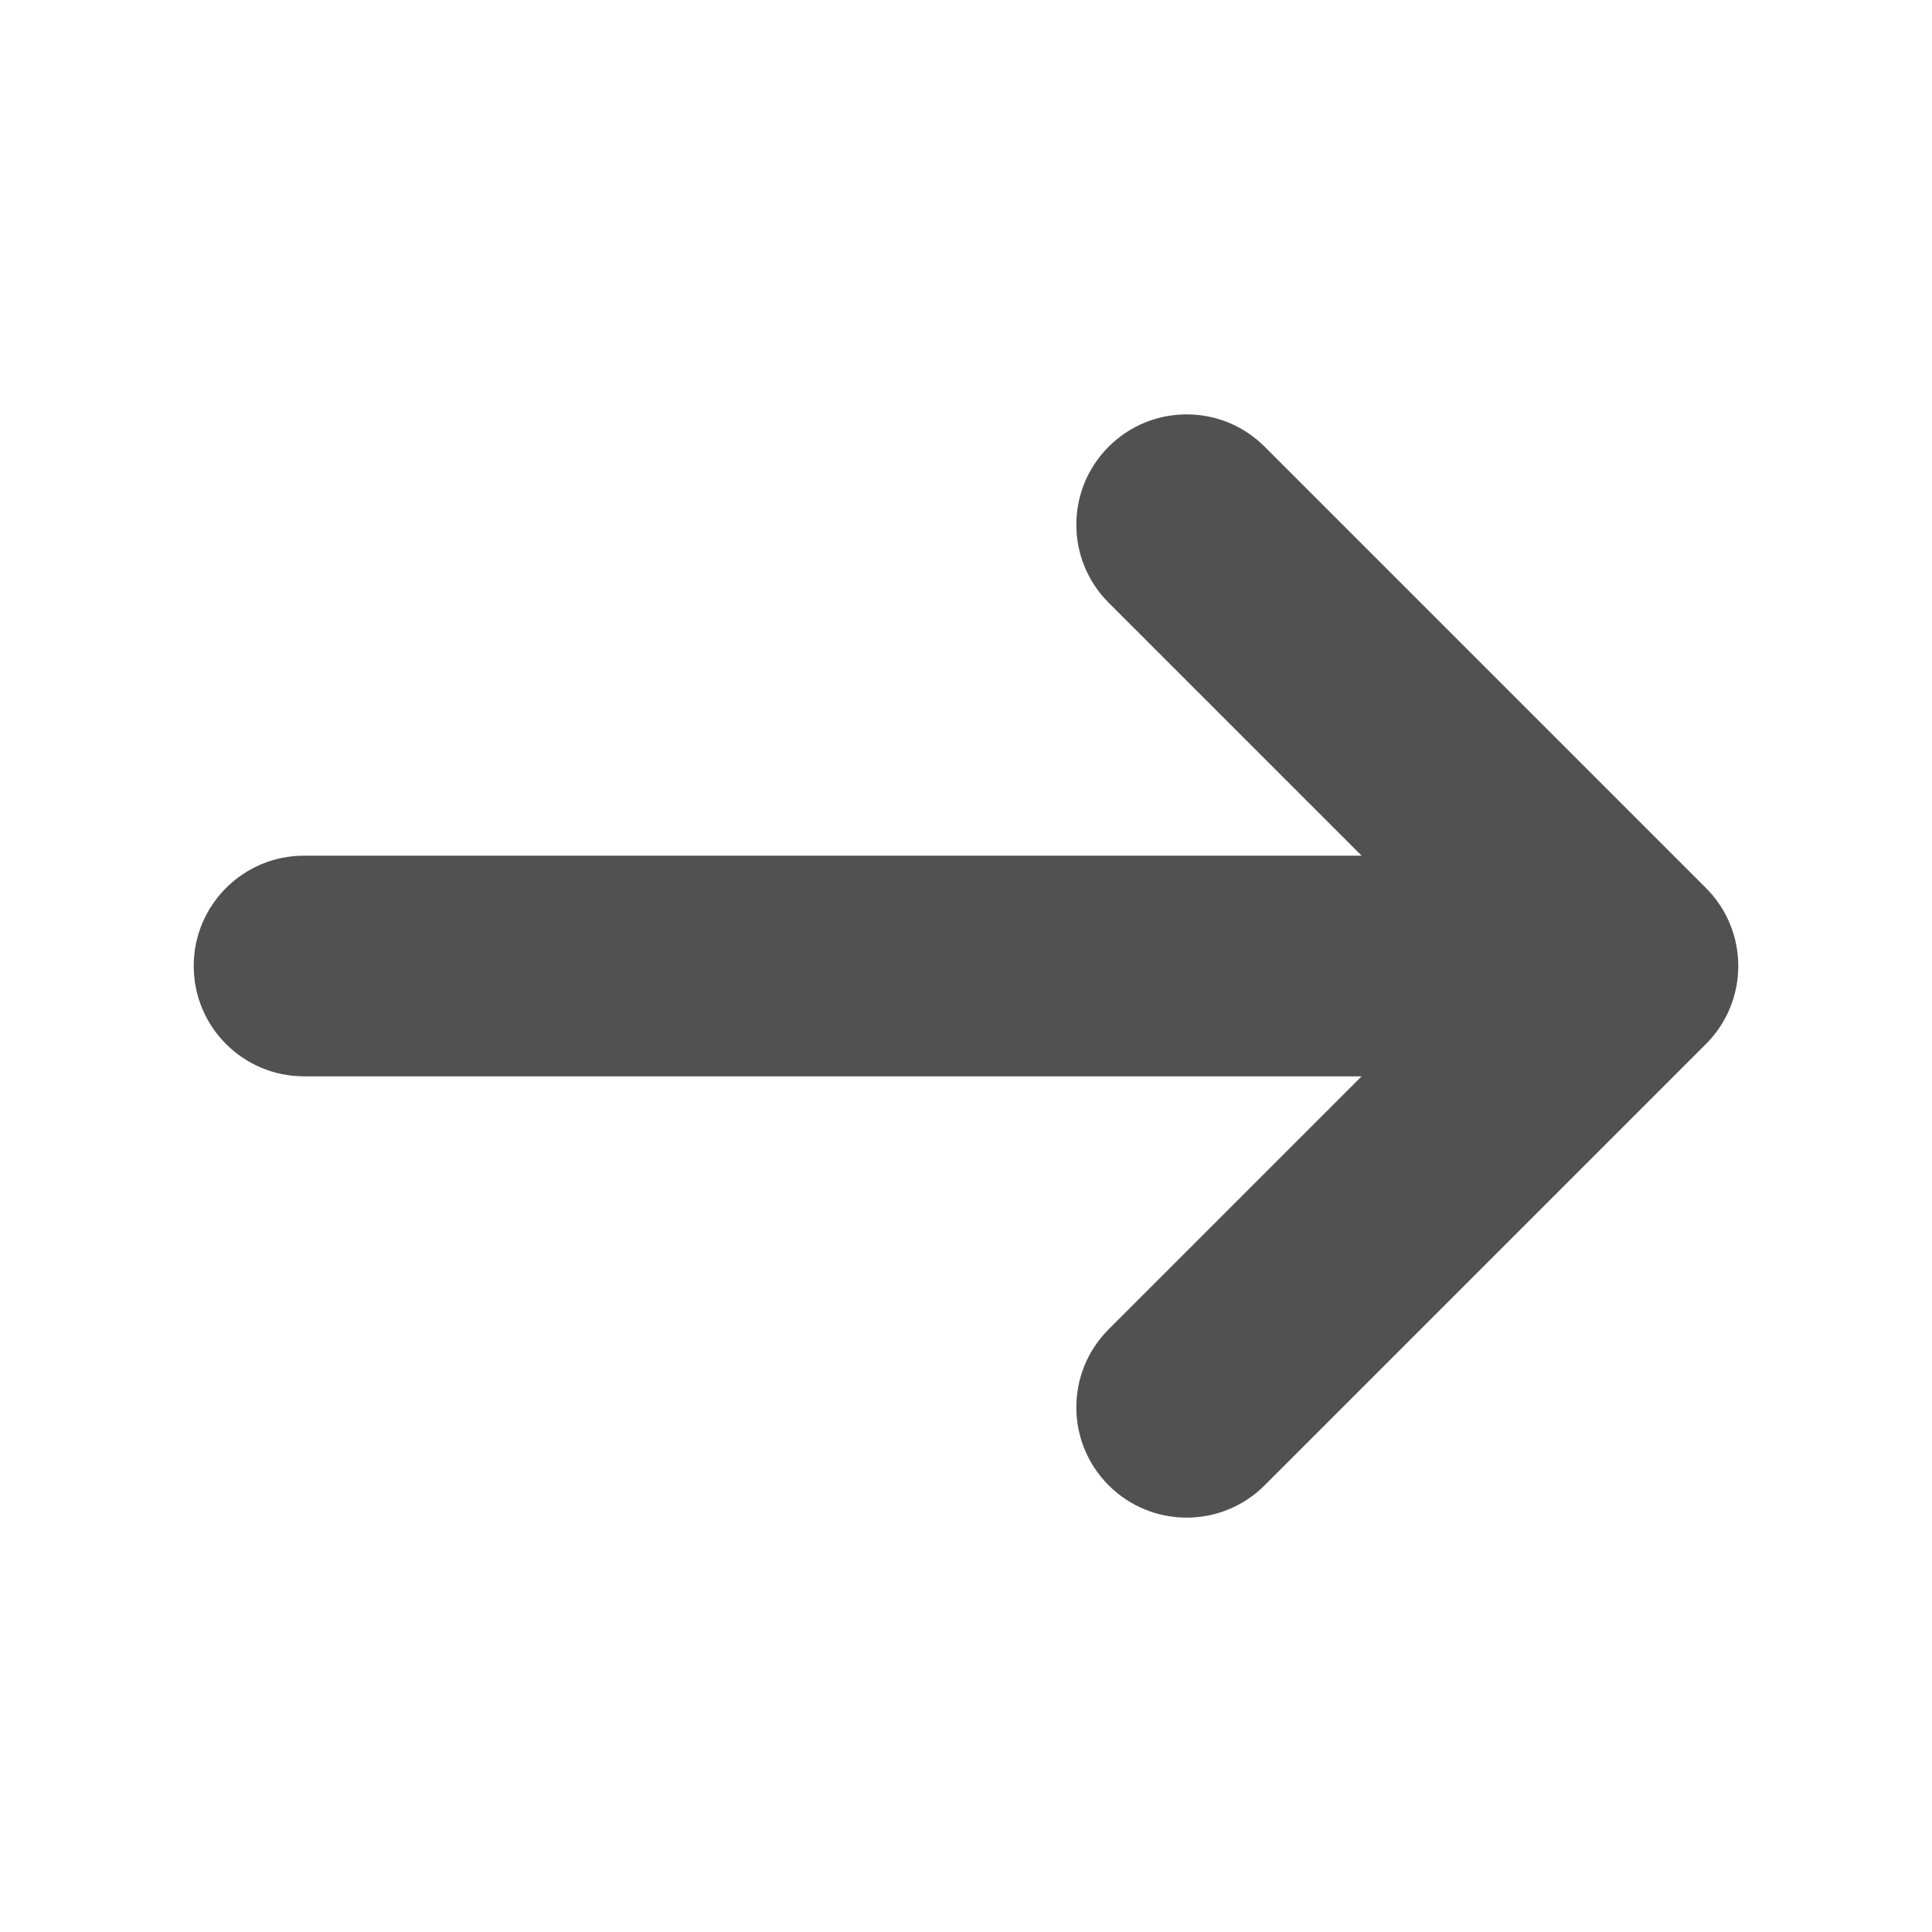 <?xml version="1.0" standalone="no"?><!DOCTYPE svg PUBLIC "-//W3C//DTD SVG 1.1//EN" "http://www.w3.org/Graphics/SVG/1.1/DTD/svg11.dtd"><svg t="1588667443344" class="icon" viewBox="0 0 1024 1024" version="1.1" xmlns="http://www.w3.org/2000/svg" p-id="3274" xmlns:xlink="http://www.w3.org/1999/xlink" width="200" height="200"><defs><style type="text/css"></style></defs><path d="M909.966 546.631c0.086-0.116 0.165-0.235 0.25-0.351 0.47-0.649 0.931-1.304 1.374-1.972 0.141-0.212 0.273-0.429 0.41-0.641 0.375-0.582 0.747-1.167 1.102-1.763 0.156-0.261 0.302-0.527 0.453-0.79 0.322-0.561 0.642-1.124 0.948-1.697 0.148-0.278 0.288-0.561 0.431-0.841 0.292-0.571 0.579-1.142 0.852-1.723 0.128-0.274 0.248-0.548 0.371-0.823 0.27-0.6 0.536-1.201 0.787-1.809 0.104-0.254 0.202-0.51 0.301-0.764 0.25-0.635 0.495-1.273 0.725-1.919 0.083-0.233 0.159-0.469 0.237-0.704 0.227-0.668 0.447-1.338 0.651-2.017 0.065-0.221 0.125-0.441 0.187-0.661 0.197-0.69 0.39-1.382 0.563-2.082 0.054-0.224 0.102-0.448 0.156-0.672 0.163-0.693 0.319-1.387 0.457-2.089 0.050-0.254 0.091-0.509 0.136-0.763 0.122-0.669 0.241-1.34 0.341-2.017 0.047-0.322 0.081-0.647 0.123-0.97 0.079-0.61 0.16-1.218 0.22-1.834 0.046-0.467 0.071-0.934 0.106-1.401 0.035-0.479 0.080-0.955 0.103-1.438 0.094-1.924 0.094-3.852 0-5.777-0.024-0.482-0.069-0.959-0.103-1.439-0.035-0.467-0.060-0.934-0.106-1.401-0.059-0.616-0.141-1.225-0.22-1.835-0.042-0.323-0.076-0.647-0.123-0.969-0.099-0.677-0.219-1.349-0.341-2.019-0.046-0.254-0.086-0.509-0.136-0.762-0.138-0.702-0.295-1.397-0.457-2.091-0.052-0.224-0.099-0.448-0.155-0.671-0.173-0.701-0.364-1.394-0.563-2.085-0.063-0.22-0.122-0.44-0.187-0.66-0.204-0.678-0.424-1.35-0.651-2.018-0.080-0.234-0.155-0.47-0.237-0.704-0.229-0.646-0.474-1.284-0.725-1.919-0.1-0.255-0.196-0.51-0.301-0.763-0.251-0.61-0.517-1.213-0.788-1.812-0.124-0.273-0.243-0.548-0.37-0.821-0.273-0.581-0.561-1.154-0.853-1.725-0.143-0.279-0.281-0.561-0.43-0.839-0.305-0.573-0.624-1.137-0.948-1.698-0.151-0.263-0.298-0.528-0.453-0.789-0.355-0.597-0.727-1.181-1.102-1.763-0.138-0.213-0.27-0.429-0.41-0.641-0.443-0.668-0.904-1.323-1.374-1.972-0.085-0.117-0.165-0.235-0.25-0.351-1.858-2.524-3.915-4.892-6.147-7.085l-233.526-233.524c-22.841-22.841-59.845-22.841-82.688 0s-22.841 59.845 0 82.688l134.081 134.081h-560.533c-32.32 0-58.476 26.182-58.475 58.475s26.154 58.475 58.475 58.475h560.533l-134.081 134.079c-22.841 22.841-22.841 59.845 0 82.688 11.421 11.421 26.381 17.131 41.344 17.131s29.922-5.711 41.344-17.131l233.527-233.527c2.232-2.192 4.287-4.56 6.145-7.084z" p-id="3275" fill="#515151"></path></svg>